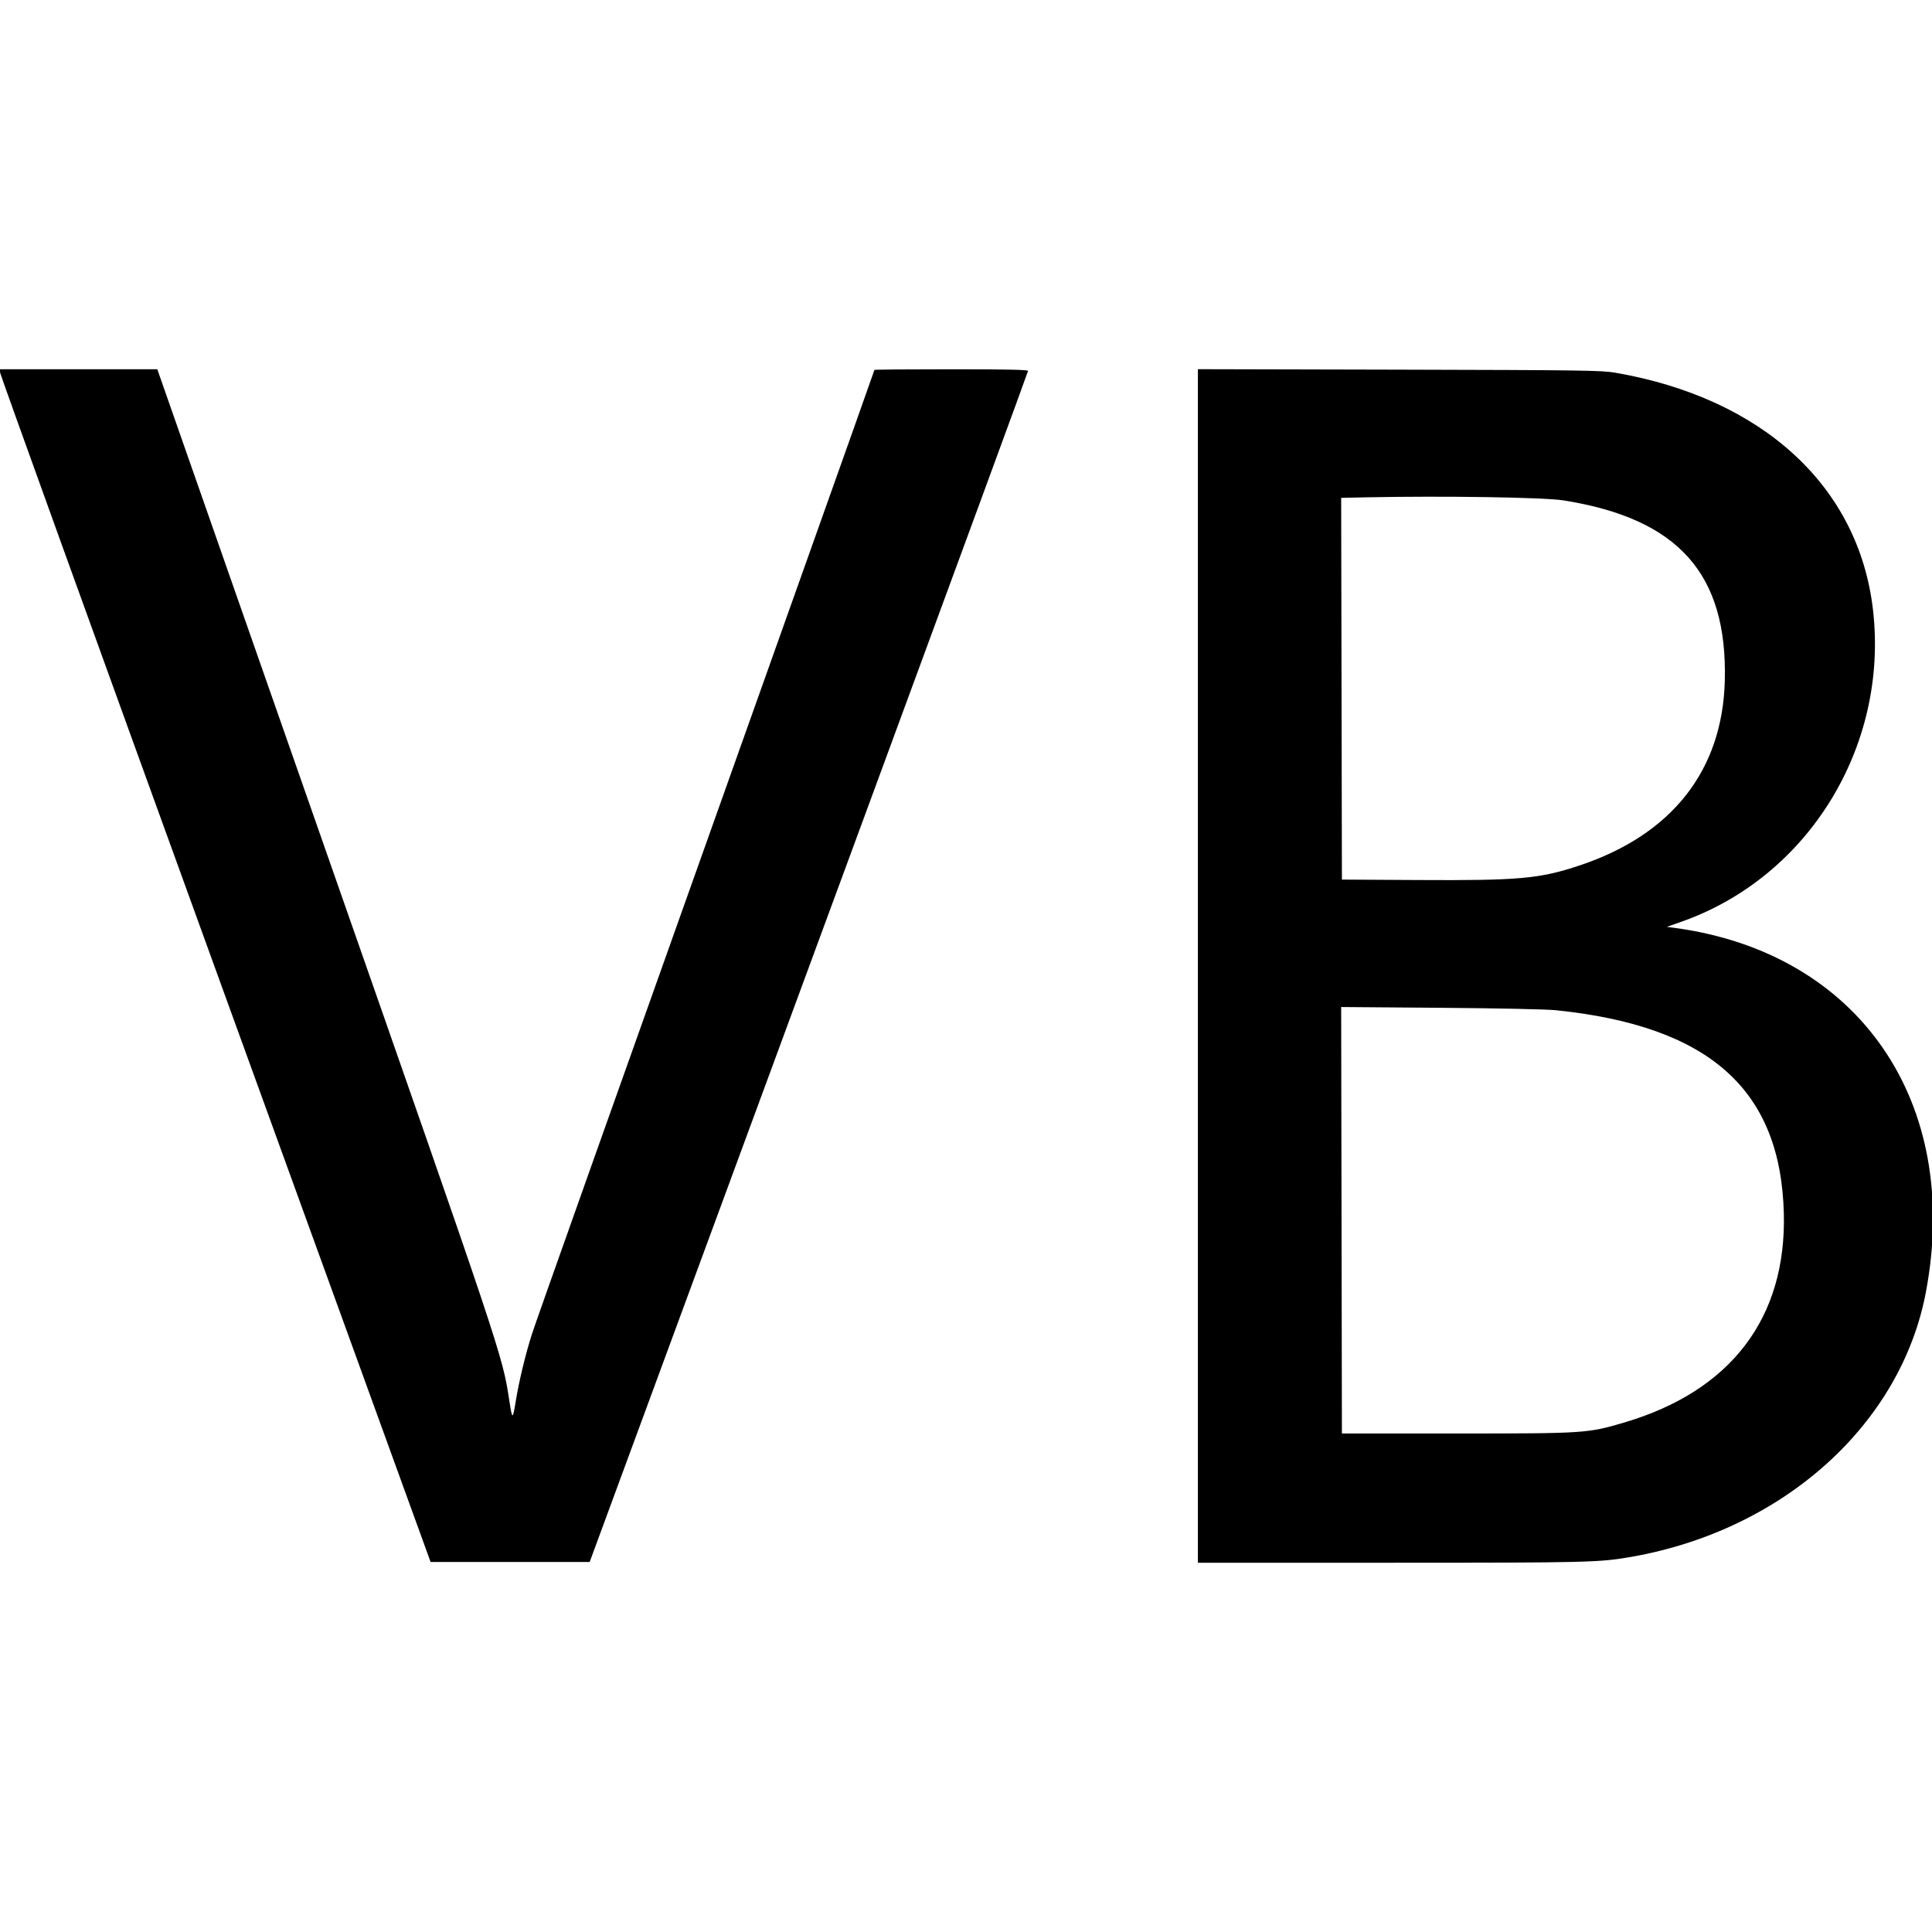 <svg id="svg" xmlns="http://www.w3.org/2000/svg" xmlns:xlink="http://www.w3.org/1999/xlink" width="400" height="400" viewBox="0, 0, 400,400"><g id="svgg"><path id="path0" d="M0.020 77.141 C 0.032 77.519,20.091 133.081,44.597 200.612 L 89.152 323.394 105.618 323.394 L 122.084 323.394 134.086 290.826 C 140.686 272.913,161.108 217.504,179.466 167.695 C 197.824 117.885,212.844 76.979,212.844 76.792 C 212.844 76.548,208.402 76.453,196.942 76.453 C 188.196 76.453,181.040 76.513,181.040 76.586 C 181.040 76.660,174.629 94.722,166.794 116.724 C 124.723 234.862,110.983 273.537,110.103 276.298 C 108.800 280.387,107.454 285.967,106.802 289.984 C 106.136 294.092,106.071 294.078,105.400 289.679 C 104.021 280.628,103.760 279.847,67.276 175.612 L 32.569 76.453 16.285 76.453 L 0.000 76.453 0.020 77.141 M248.012 199.992 L 248.012 323.547 288.041 323.547 C 328.899 323.547,331.139 323.492,337.770 322.326 C 369.269 316.786,393.605 294.879,398.753 267.431 C 406.118 228.167,384.923 197.366,346.942 192.141 L 345.107 191.888 348.012 190.872 C 374.361 181.653,391.032 154.586,387.787 126.298 C 384.855 100.740,364.976 82.442,334.404 77.160 C 331.628 76.681,327.492 76.623,289.679 76.534 L 248.012 76.436 248.012 199.992 M323.707 103.600 C 347.477 107.375,357.673 118.781,357.101 140.957 C 356.623 159.508,346.153 172.818,327.031 179.184 C 318.743 181.944,314.569 182.320,293.578 182.200 L 277.829 182.110 277.751 142.591 L 277.674 103.073 282.797 102.968 C 298.803 102.638,319.683 102.961,323.707 103.600 M322.171 209.158 C 353.934 212.439,368.673 225.587,369.324 251.223 C 369.874 272.852,358.386 287.947,336.409 294.476 C 328.734 296.756,328.234 296.789,301.682 296.789 L 277.829 296.789 277.751 252.642 L 277.674 208.494 298.241 208.653 C 310.170 208.744,320.220 208.957,322.171 209.158 " stroke="none" fill="#000000" fill-rule="evenodd"></path></g></svg>